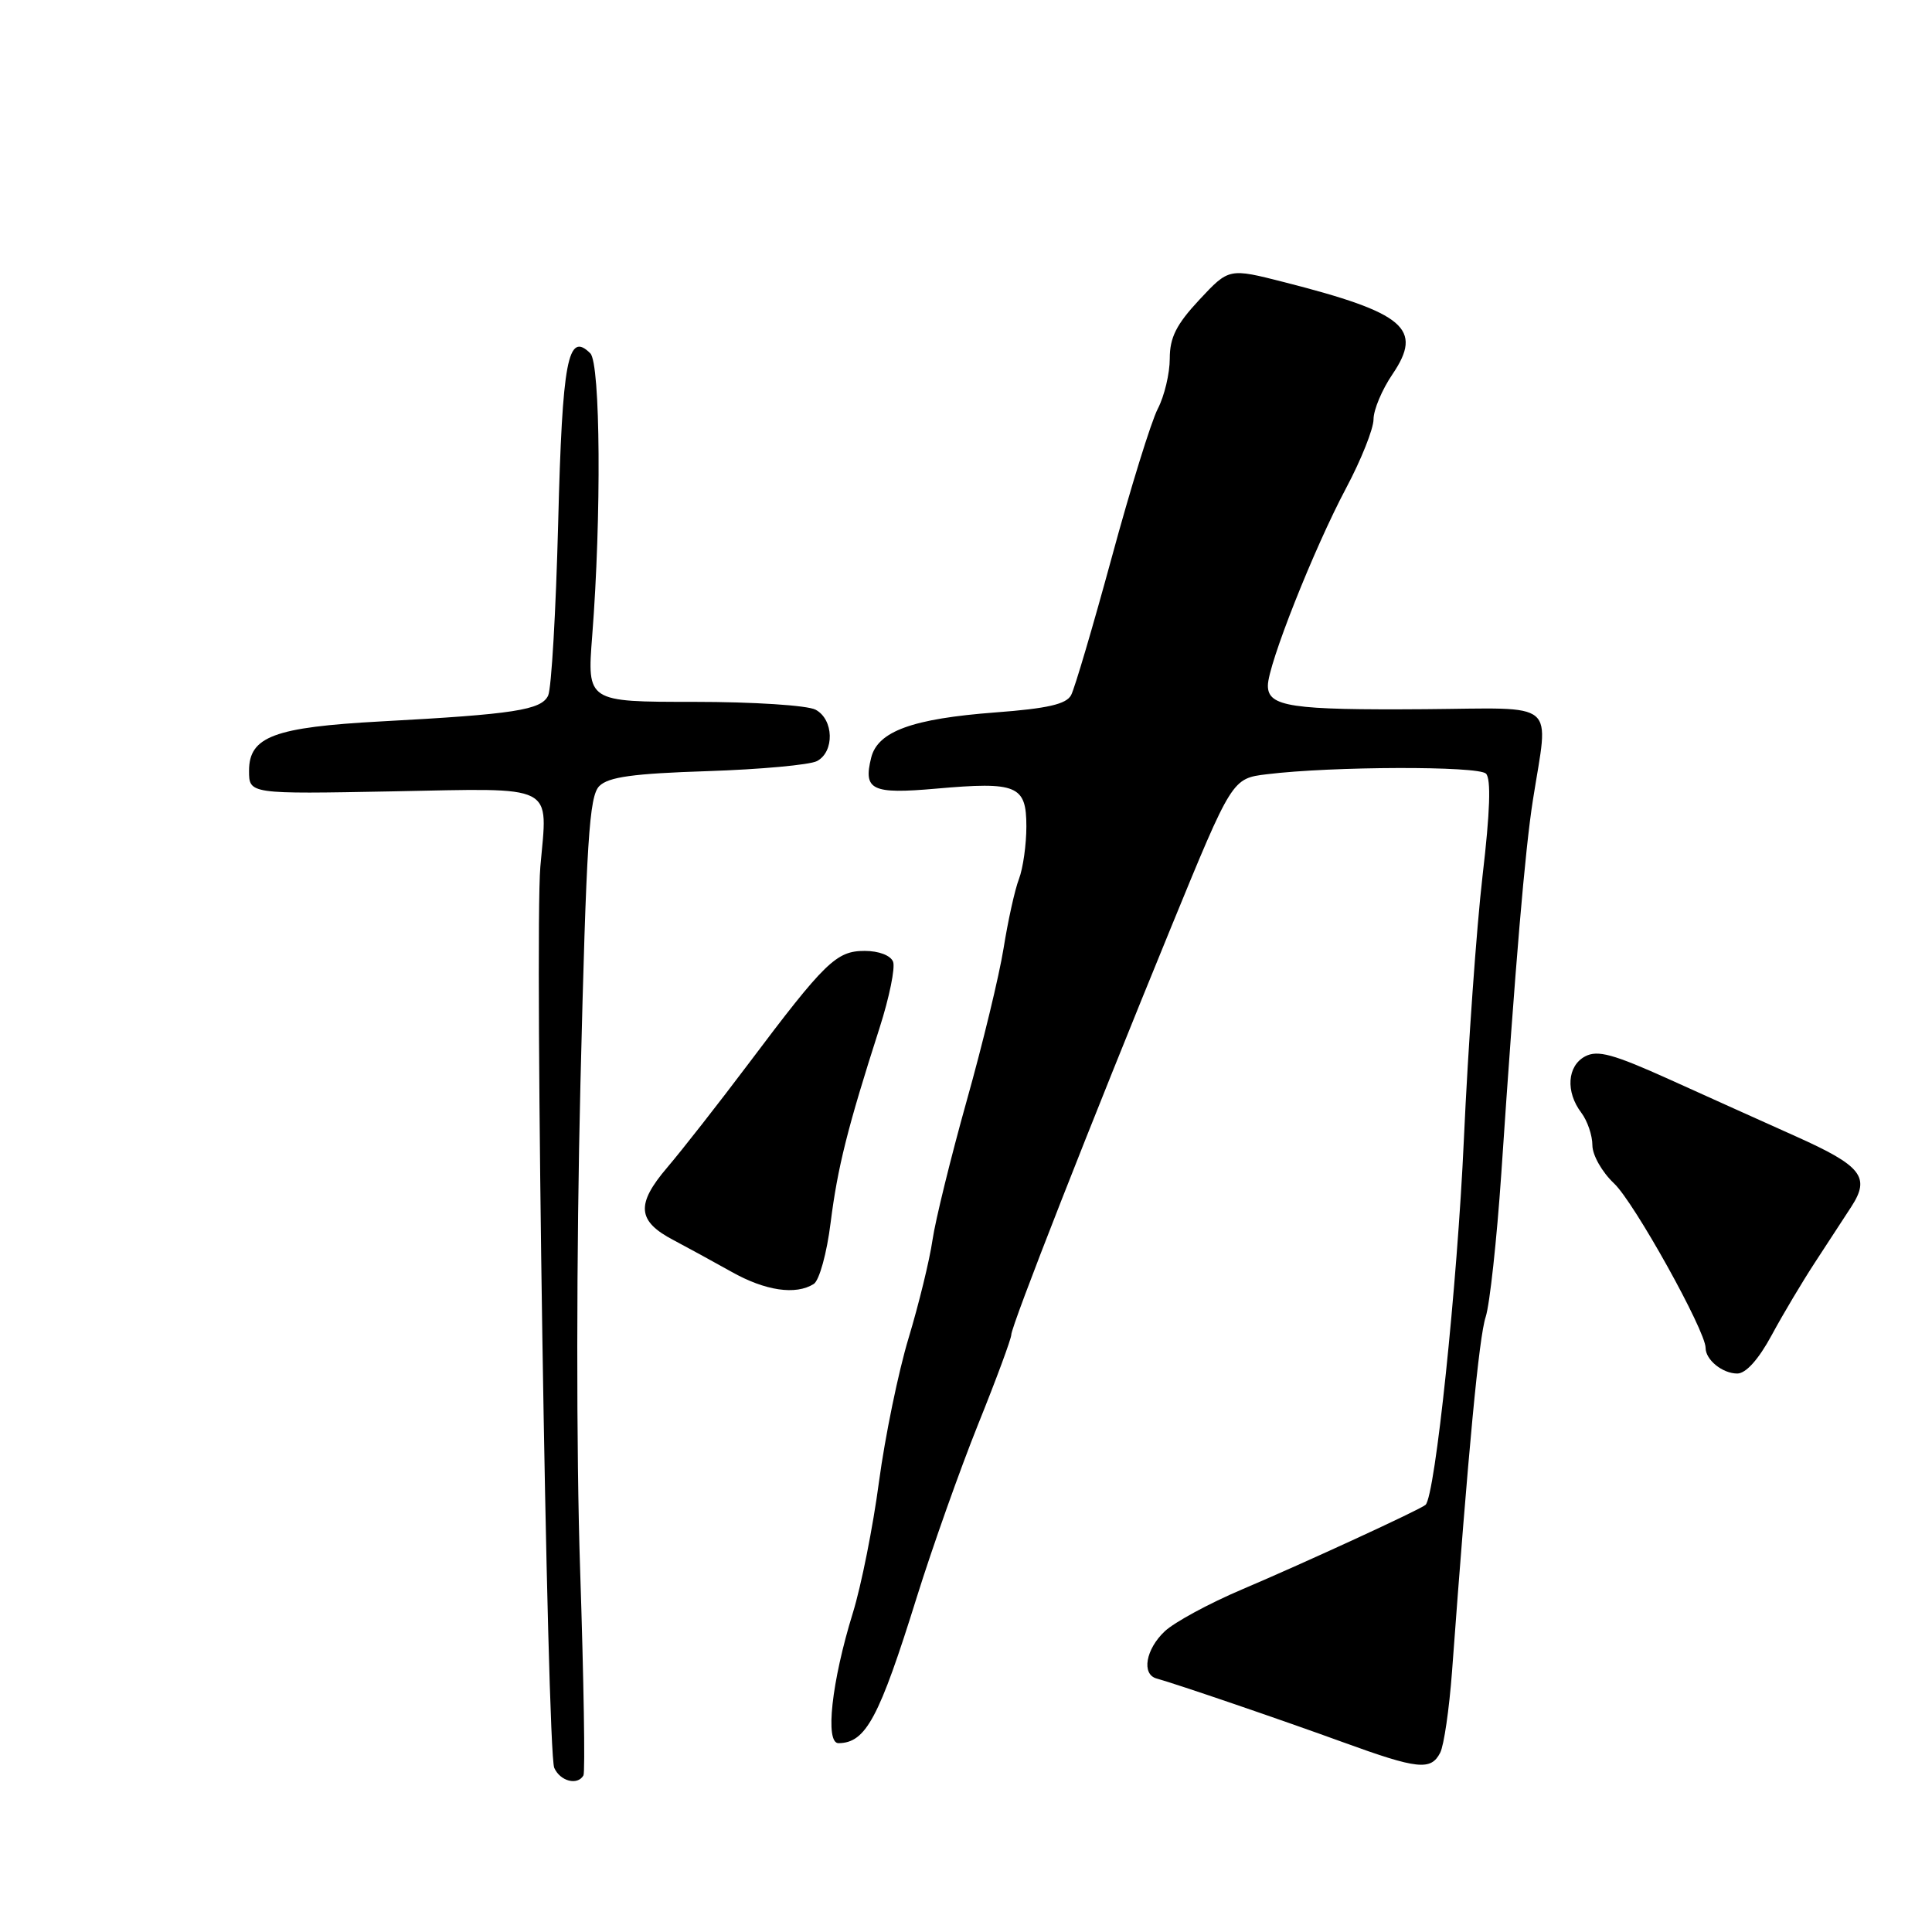 <?xml version="1.0" encoding="UTF-8" standalone="no"?>
<!DOCTYPE svg PUBLIC "-//W3C//DTD SVG 1.1//EN" "http://www.w3.org/Graphics/SVG/1.1/DTD/svg11.dtd" >
<svg xmlns="http://www.w3.org/2000/svg" xmlns:xlink="http://www.w3.org/1999/xlink" version="1.1" viewBox="0 0 256 256">
 <g >
 <path fill="currentColor"
d=" M 77.31 235.25 C 77.55 234.84 77.35 222.57 76.87 208.00 C 76.35 192.40 76.37 165.92 76.91 143.62 C 77.70 111.34 78.07 105.50 79.41 104.16 C 80.62 102.95 83.88 102.50 93.74 102.18 C 100.76 101.95 107.29 101.35 108.25 100.85 C 110.60 99.61 110.49 95.33 108.07 94.04 C 106.99 93.46 99.82 93.00 91.96 93.00 C 77.79 93.00 77.79 93.00 78.47 84.25 C 79.70 68.51 79.57 48.17 78.22 46.82 C 75.24 43.84 74.51 47.69 73.96 69.30 C 73.66 80.96 73.07 91.25 72.63 92.17 C 71.73 94.08 68.12 94.64 50.50 95.59 C 36.32 96.36 33.00 97.60 33.00 102.13 C 33.00 105.22 33.00 105.22 52.01 104.86 C 73.95 104.44 72.57 103.74 71.60 114.83 C 70.81 123.89 72.48 232.05 73.44 234.25 C 74.23 236.03 76.53 236.62 77.31 235.25 Z  M 190.83 232.25 C 191.33 231.29 192.03 226.45 192.40 221.50 C 194.57 192.00 195.98 177.14 196.86 174.50 C 197.40 172.85 198.33 164.30 198.93 155.50 C 200.81 127.53 202.07 112.69 203.12 106.00 C 205.22 92.60 206.69 93.83 188.85 93.97 C 171.05 94.10 168.00 93.65 168.00 90.85 C 168.00 88.10 174.09 72.72 178.37 64.67 C 180.37 60.91 182.00 56.81 182.00 55.56 C 182.00 54.30 183.13 51.62 184.51 49.59 C 188.61 43.54 186.17 41.47 170.17 37.39 C 162.84 35.52 162.84 35.52 158.92 39.72 C 155.87 42.99 155.00 44.72 155.00 47.51 C 155.00 49.48 154.29 52.48 153.41 54.17 C 152.54 55.85 149.79 64.72 147.31 73.87 C 144.82 83.01 142.40 91.22 141.93 92.10 C 141.30 93.31 138.81 93.88 131.90 94.40 C 120.90 95.23 116.32 96.90 115.44 100.38 C 114.36 104.70 115.51 105.25 124.03 104.50 C 134.77 103.55 136.00 104.06 136.00 109.50 C 136.00 111.90 135.56 115.04 135.02 116.46 C 134.47 117.88 133.56 122.02 132.98 125.65 C 132.40 129.27 130.20 138.37 128.09 145.87 C 125.99 153.37 123.95 161.66 123.56 164.31 C 123.18 166.95 121.75 172.80 120.39 177.31 C 119.03 181.81 117.27 190.38 116.47 196.34 C 115.68 202.30 114.12 210.12 113.01 213.71 C 110.19 222.83 109.29 231.00 111.11 230.98 C 114.73 230.94 116.48 227.68 121.50 211.57 C 123.55 205.01 127.20 194.73 129.61 188.72 C 132.03 182.72 134.00 177.38 134.00 176.86 C 134.00 175.69 144.56 148.77 155.19 122.83 C 163.26 103.15 163.26 103.15 167.88 102.59 C 176.52 101.53 195.87 101.48 196.90 102.51 C 197.59 103.19 197.44 107.57 196.45 116.01 C 195.65 122.88 194.53 138.62 193.97 151.00 C 193.10 170.25 190.17 198.25 188.89 199.40 C 188.21 200.02 172.83 207.10 164.59 210.60 C 160.23 212.45 155.62 214.95 154.34 216.15 C 151.81 218.53 151.23 221.85 153.25 222.41 C 155.91 223.14 169.89 227.92 178.00 230.87 C 187.85 234.45 189.60 234.64 190.83 232.25 Z  M 234.75 176.93 C 236.26 174.13 238.85 169.79 240.50 167.27 C 242.15 164.75 244.32 161.43 245.32 159.88 C 247.86 155.96 246.68 154.48 237.93 150.56 C 233.84 148.73 226.35 145.35 221.28 143.06 C 213.75 139.66 211.69 139.10 210.03 139.98 C 207.66 141.25 207.43 144.67 209.53 147.44 C 210.34 148.51 211.00 150.45 211.00 151.75 C 211.00 153.06 212.28 155.31 213.87 156.81 C 216.52 159.29 226.00 176.33 226.00 178.60 C 226.00 180.19 228.24 182.00 230.20 182.00 C 231.34 182.00 233.02 180.13 234.75 176.93 Z  M 107.83 170.13 C 108.56 169.66 109.56 166.06 110.06 162.02 C 110.99 154.66 112.30 149.43 116.55 136.19 C 117.84 132.17 118.64 128.23 118.34 127.44 C 118.02 126.60 116.45 126.00 114.58 126.00 C 110.82 126.00 109.35 127.42 99.14 141.00 C 95.21 146.22 90.38 152.39 88.41 154.70 C 84.24 159.59 84.43 161.81 89.26 164.33 C 91.04 165.27 94.48 167.15 96.91 168.51 C 101.39 171.04 105.44 171.64 107.83 170.13 Z "/>
</g>
</svg>